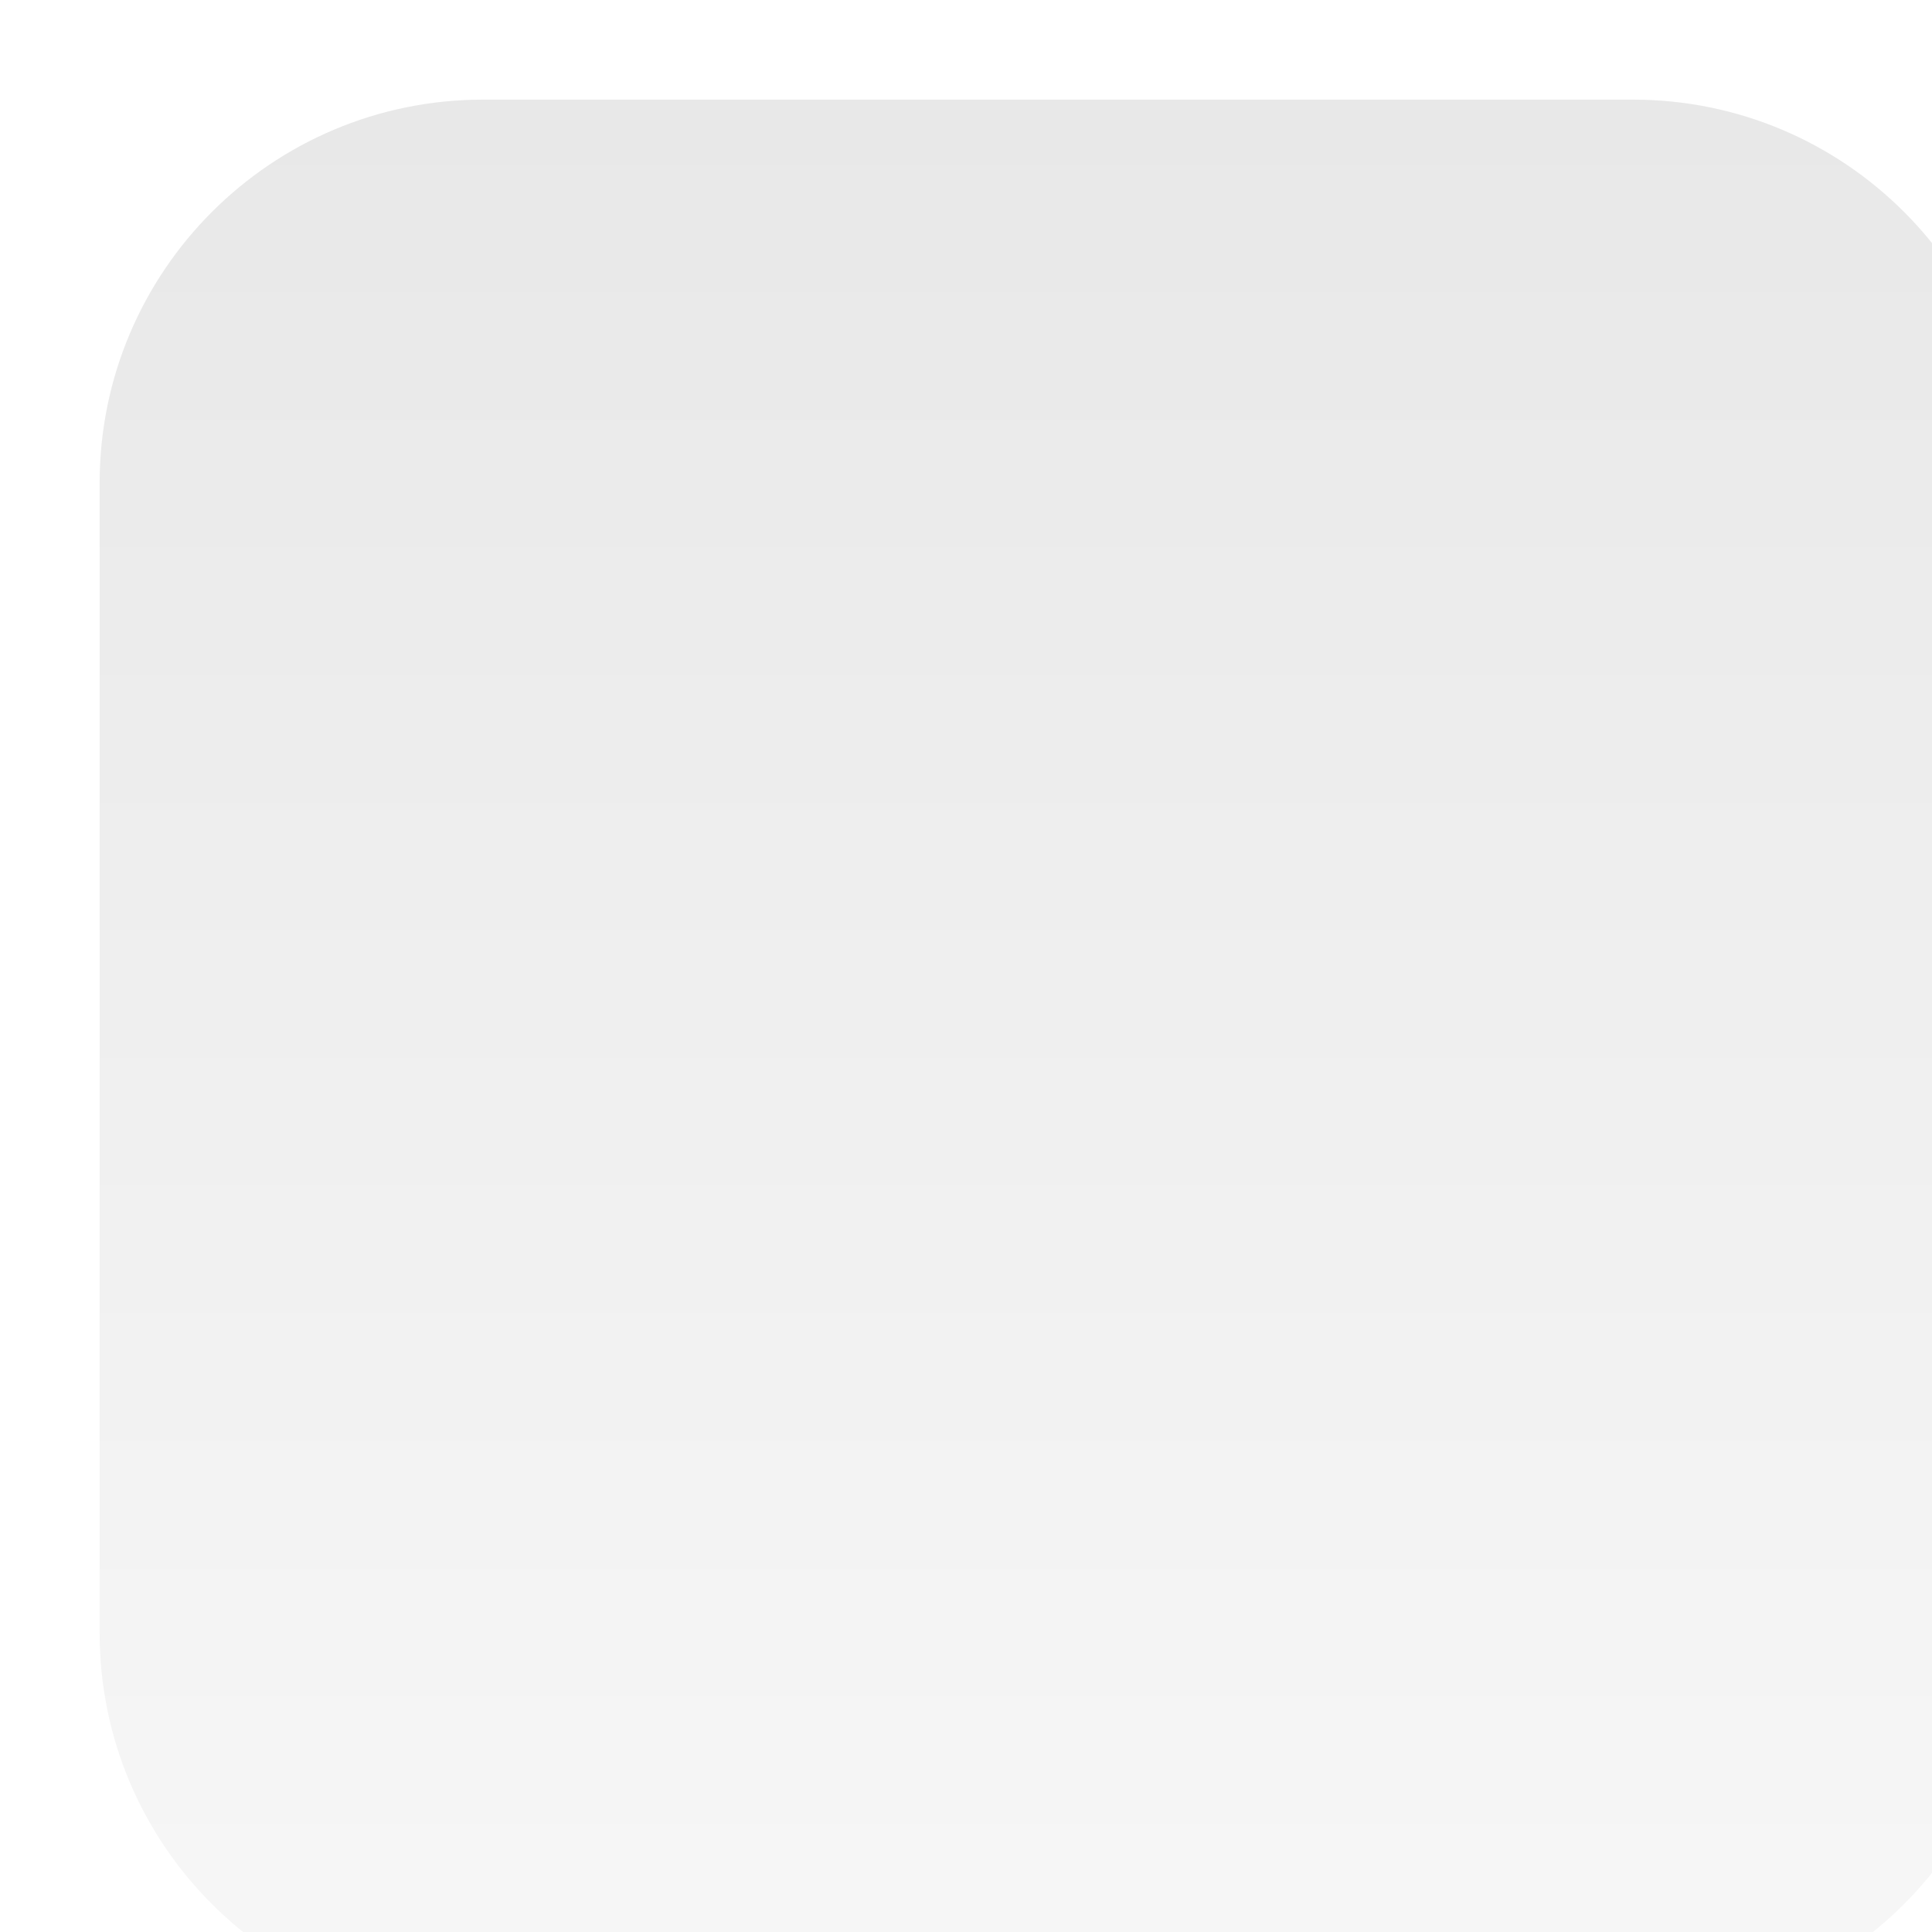 <svg width="21" height="21" viewBox="0 0 21 21" fill="none" xmlns="http://www.w3.org/2000/svg">
<g filter="url(#filter0_i_98_91)">
<path d="M0.083 4.25C0.083 1.949 1.949 0.083 4.25 0.083H16.75C19.051 0.083 20.917 1.949 20.917 4.25V16.75C20.917 19.051 19.051 20.917 16.75 20.917H4.25C1.949 20.917 0.083 19.051 0.083 16.75V4.25Z" fill="url(#paint0_linear_98_91)"/>
</g>
<defs>
<filter id="filter0_i_98_91" x="0.083" y="0.083" width="21.833" height="21.833" filterUnits="userSpaceOnUse" color-interpolation-filters="sRGB">
<feFlood flood-opacity="0" result="BackgroundImageFix"/>
<feBlend mode="normal" in="SourceGraphic" in2="BackgroundImageFix" result="shape"/>
<feColorMatrix in="SourceAlpha" type="matrix" values="0 0 0 0 0 0 0 0 0 0 0 0 0 0 0 0 0 0 127 0" result="hardAlpha"/>
<feOffset dx="1" dy="1"/>
<feGaussianBlur stdDeviation="1"/>
<feComposite in2="hardAlpha" operator="arithmetic" k2="-1" k3="1"/>
<feColorMatrix type="matrix" values="0 0 0 0 0 0 0 0 0 0 0 0 0 0 0 0 0 0 0.1 0"/>
<feBlend mode="normal" in2="shape" result="effect1_innerShadow_98_91"/>
</filter>
<linearGradient id="paint0_linear_98_91" x1="10.5" y1="0.083" x2="10.5" y2="20.917" gradientUnits="userSpaceOnUse">
<stop stop-color="#E8E8E8"/>
<stop offset="1" stop-color="#F7F7F7"/>
</linearGradient>
</defs>
</svg>
